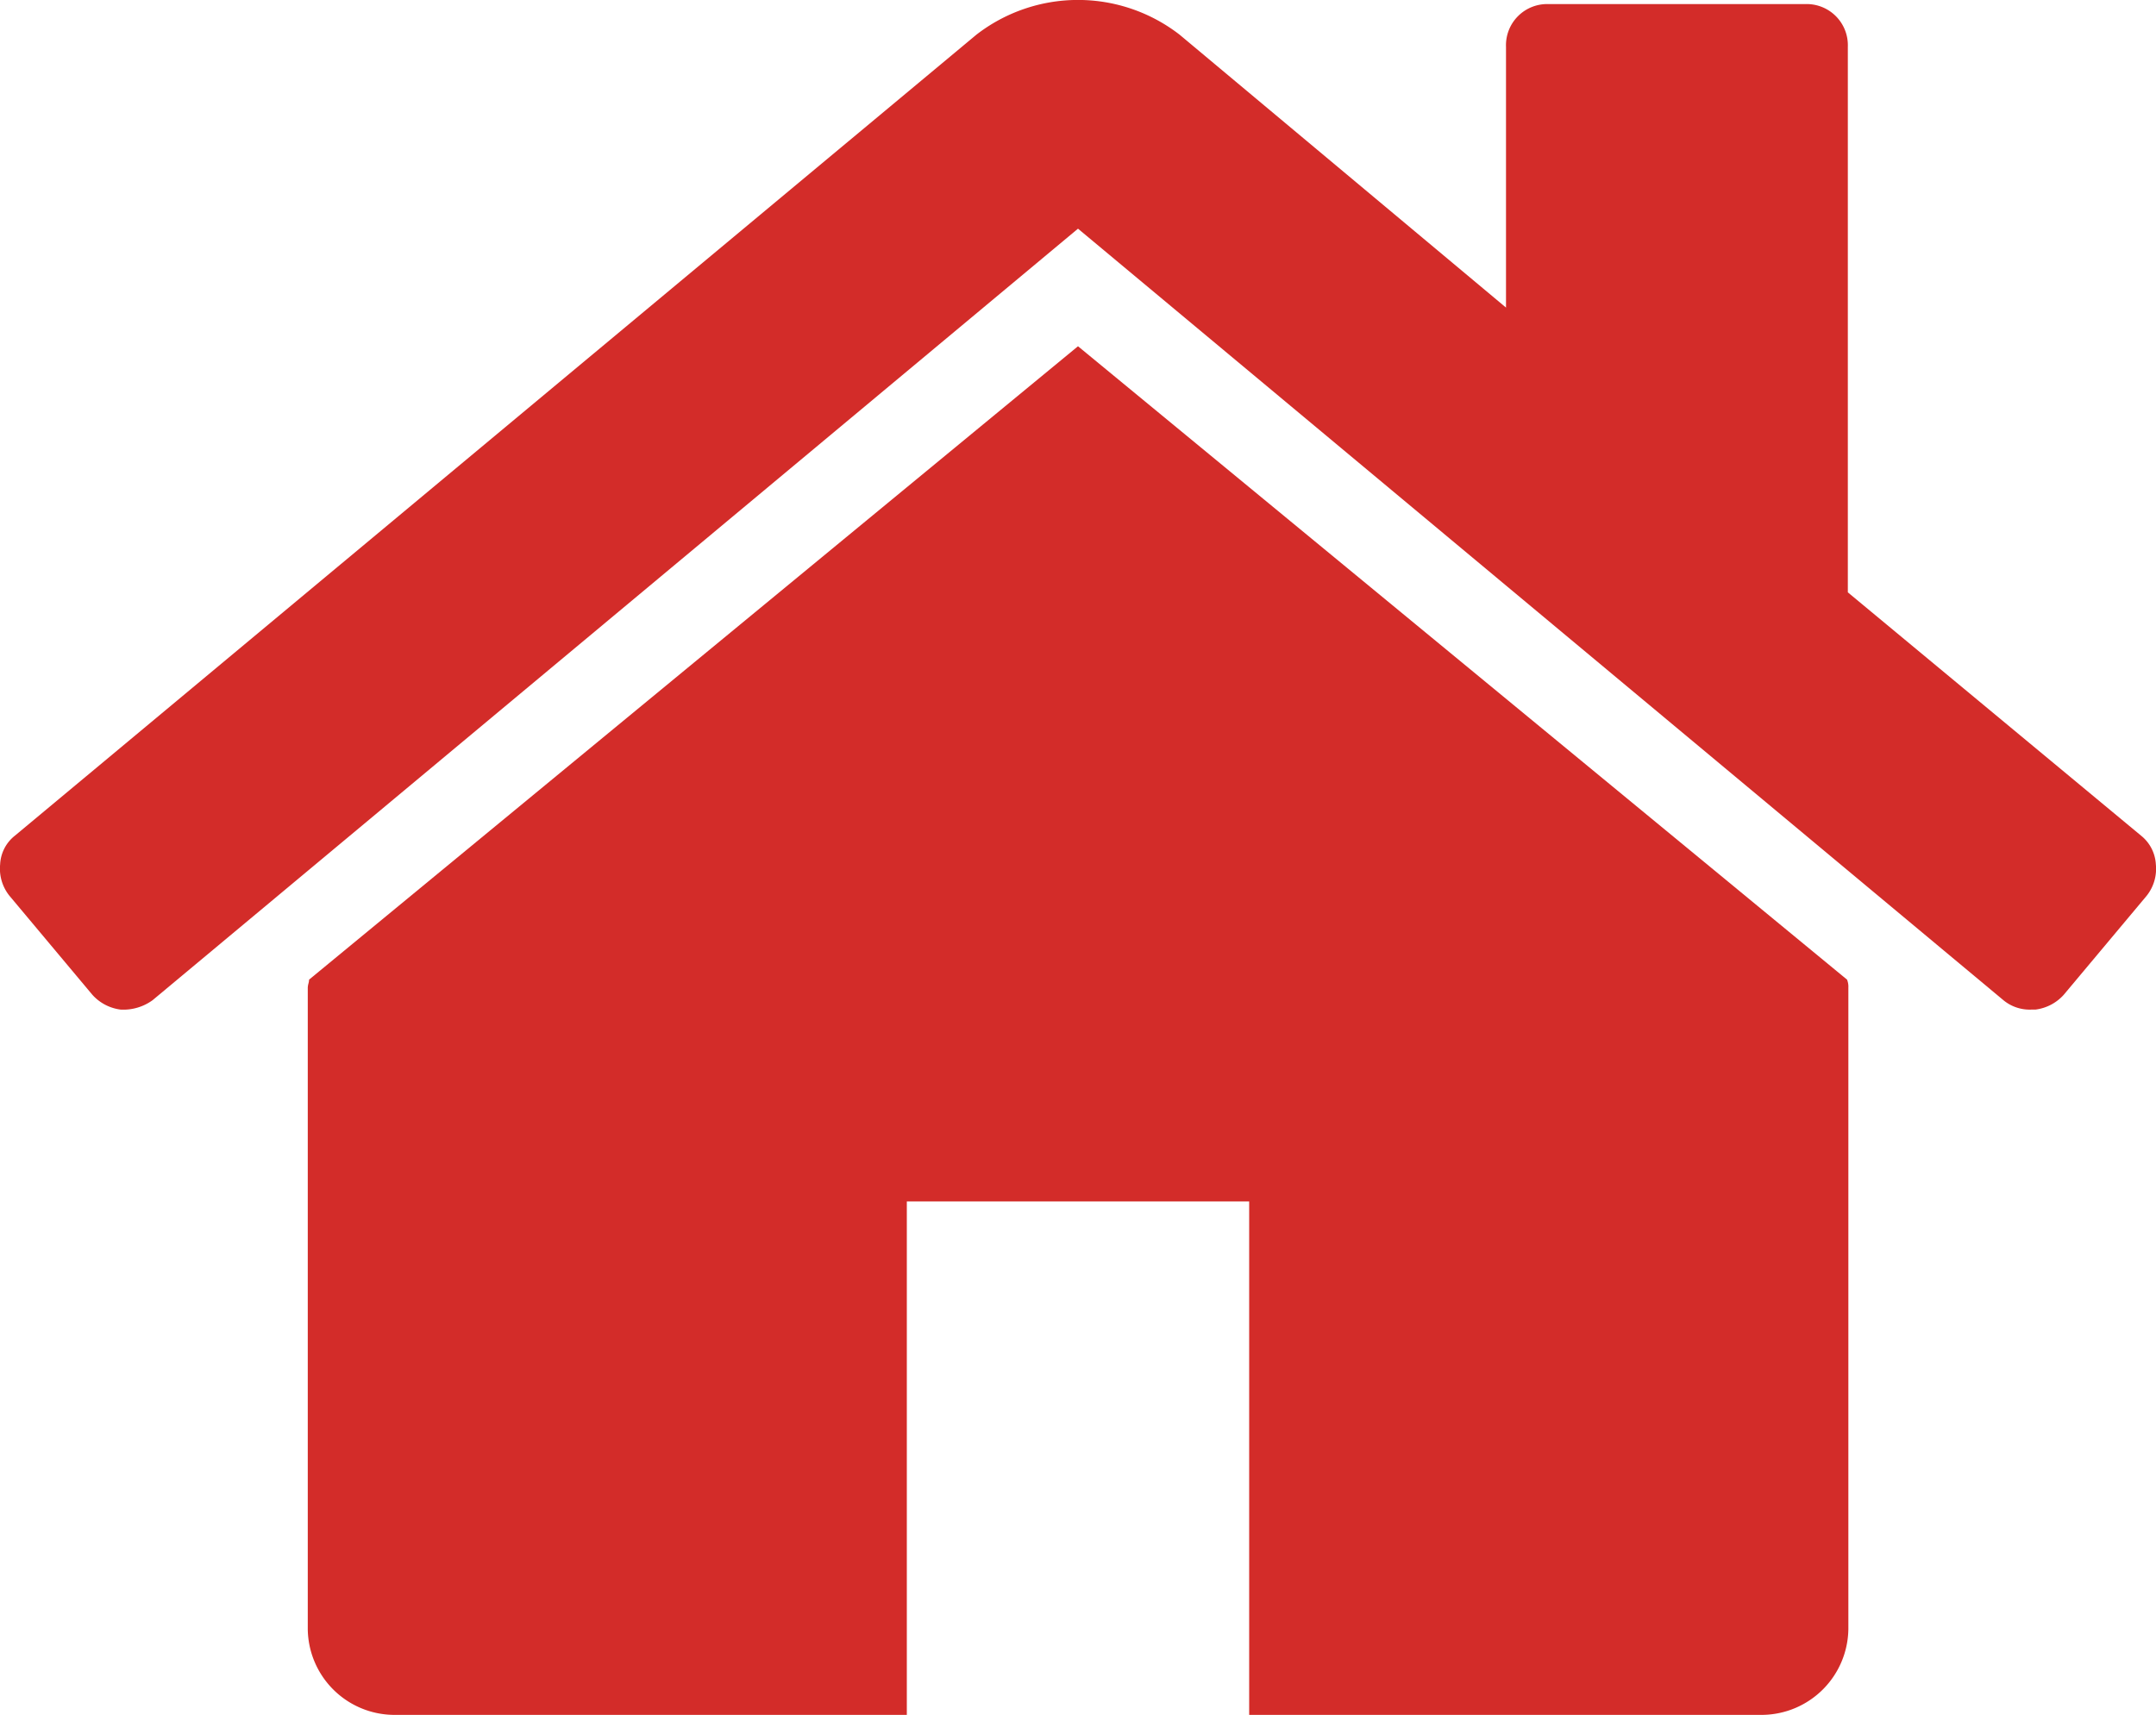 <svg xmlns="http://www.w3.org/2000/svg" width="16.336" height="13" viewBox="0 0 16.336 13"><defs><style>.a{fill:#d32c29;}</style></defs><g transform="translate(0.001 -46.994)"><g transform="translate(-0.001 46.994)"><path class="a" d="M71.534,120.939l-5.826,4.8a.138.138,0,0,1-.005.03.139.139,0,0,0-.005.03v4.863a.658.658,0,0,0,.648.649h3.891v-3.891h2.594v3.891h3.891a.659.659,0,0,0,.649-.649V125.8a.143.143,0,0,0-.01-.061Z" transform="translate(-63.366 -118.315)"/><path class="a" d="M16.222,53.327,14,51.483V47.349a.312.312,0,0,0-.324-.324H11.734a.312.312,0,0,0-.324.324v1.976L8.937,47.257a1.257,1.257,0,0,0-1.54,0L.112,53.327A.294.294,0,0,0,0,53.545a.328.328,0,0,0,.071.238l.628.75a.346.346,0,0,0,.213.112.377.377,0,0,0,.243-.071l7.012-5.847,7.012,5.847a.312.312,0,0,0,.213.071h.03a.346.346,0,0,0,.213-.111l.628-.75a.328.328,0,0,0,.071-.238A.3.3,0,0,0,16.222,53.327Z" transform="translate(0.001 -46.994)"/></g></g></svg>